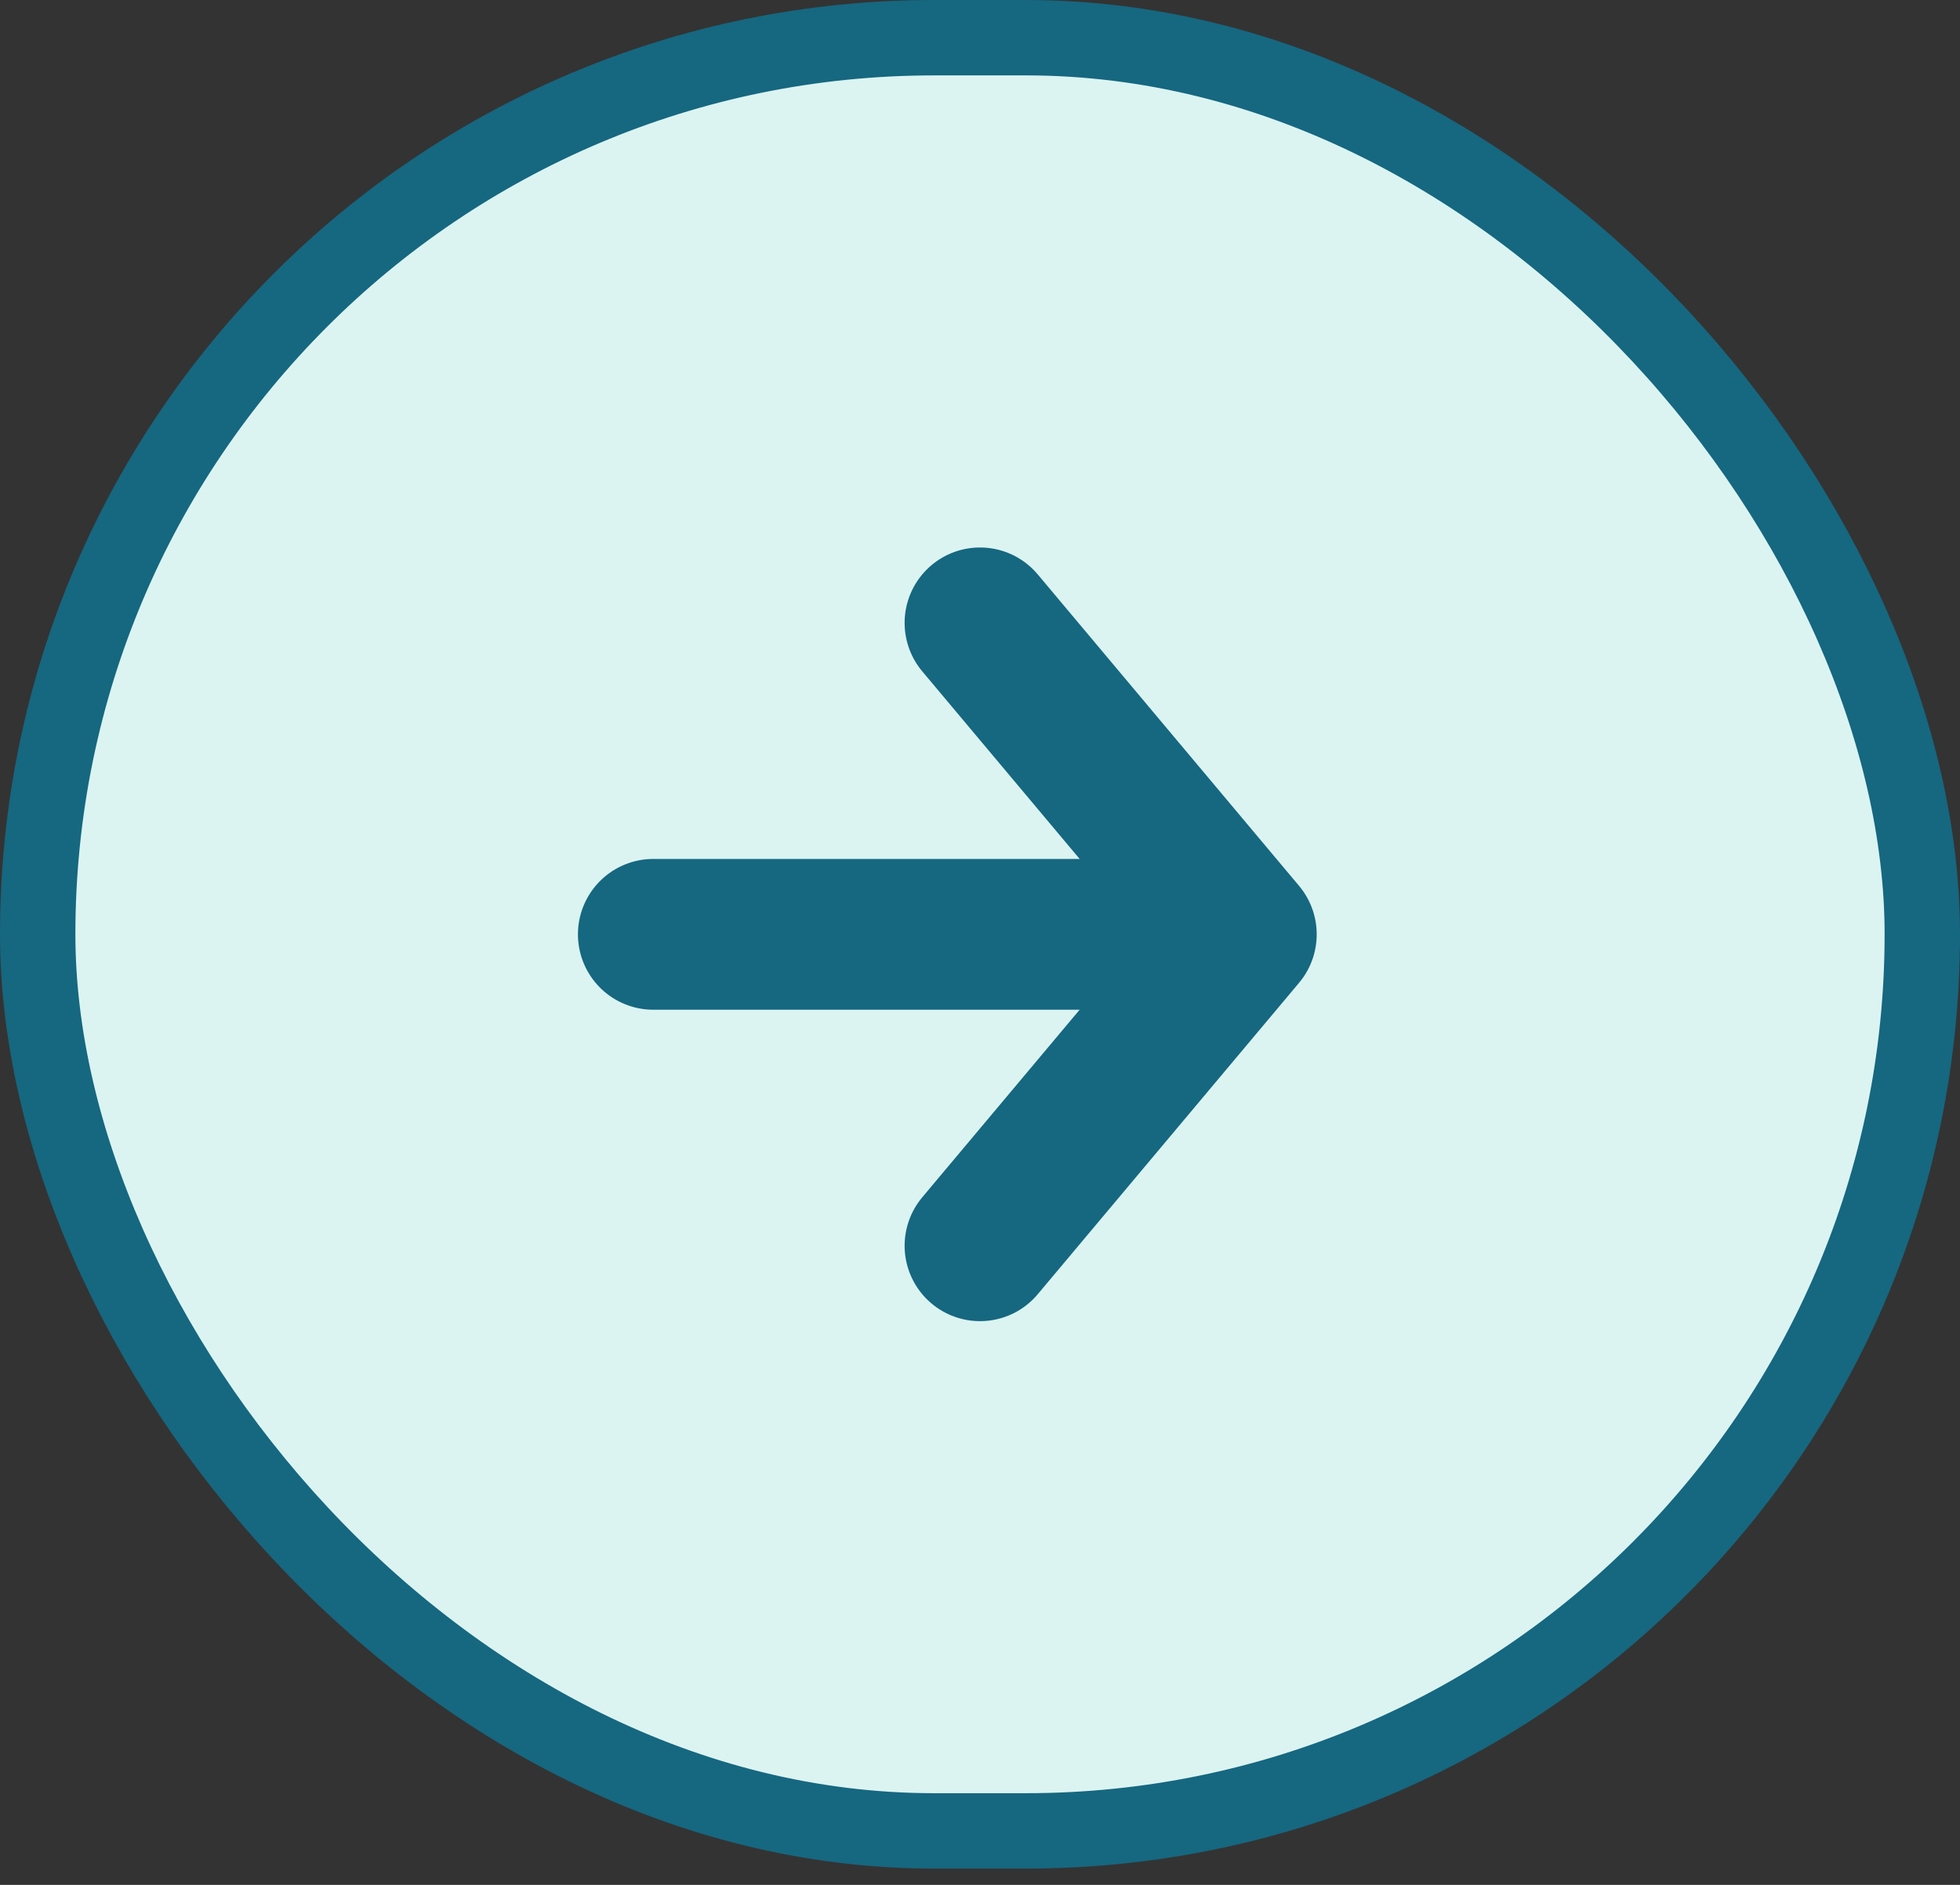 <svg width="52" height="50" viewBox="0 0 52 50" fill="none" xmlns="http://www.w3.org/2000/svg">
<rect x="0" y="0" width="52" height="50" fill="#333333" stroke="none"/>
<rect x="51" y="48.568" width="50" height="47.568" rx="23.784" transform="rotate(-180 51 48.568)" fill="#DBF4F2"/>
<rect x="51" y="48.568" width="50" height="47.568" rx="23.784" transform="rotate(-180 51 48.568)" stroke="#166780" stroke-width="2"/>
<path d="M26 16.523L32.933 24.785L26 33.046" fill="#DBF4F2"/>
<path d="M26 16.523L32.933 24.785L26 33.046" stroke="#166780" stroke-width="4" stroke-linecap="round" stroke-linejoin="round"/>
<path d="M32.067 24.785H17.333" stroke="#166780" stroke-width="4" stroke-linecap="round"/>
</svg>
